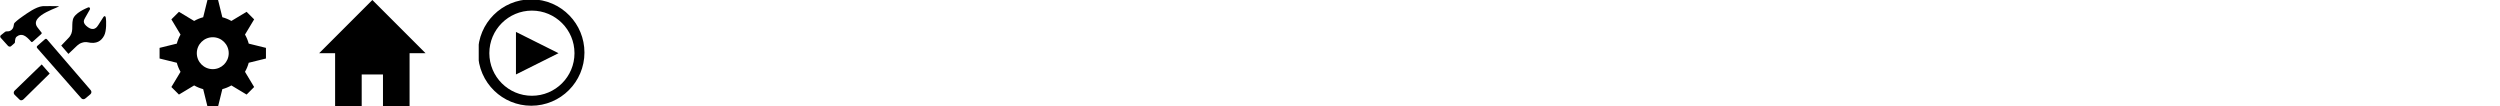 <?xml version="1.0" encoding="utf-8"?>
<!--
  -     Copyright (c) 2024. Olayemi Faruq <olayemi@tonics.app>
  -
  -     This program is free software: you can redistribute it and/or modify
  -     it under the terms of the GNU Affero General Public License as
  -     published by the Free Software Foundation, either version 3 of the
  -     License, or (at your option) any later version.
  -
  -     This program is distributed in the hope that it will be useful,
  -     but WITHOUT ANY WARRANTY; without even the implied warranty of
  -     MERCHANTABILITY or FITNESS FOR A PARTICULAR PURPOSE.  See the
  -     GNU Affero General Public License for more details.
  -
  -     You should have received a copy of the GNU Affero General Public License
  -     along with this program.  If not, see <https://www.gnu.org/licenses/>.
  -->

<!-- Generated by IcoMoon.io -->
<svg version="1.1" xmlns="http://www.w3.org/2000/svg" xmlns:xlink="http://www.w3.org/1999/xlink" width="752" height="32" viewBox="0 0 752 32">
<svg id="tonics-tools" width="32" height="32" viewBox="0 0 32 32" x="0" y="0">
<path d="M5.016 11.024c1.493-1.16 2.731-0.36 4.384 1.554 0.186 0.216 0.435-0.037 0.578-0.16 0.141-0.125 2.322-2.088 2.429-2.178 0.106-0.094 0.234-0.27 0.066-0.467-0.171-0.197-0.79-1-1.189-1.522-2.893-3.784 7.914-6.35 6.254-6.39-0.845-0.022-4.234-0.062-4.741-0.006-2.053 0.216-4.63 2.134-5.928 3.029-1.698 1.162-2.331 1.843-2.435 1.938-0.48 0.419-0.077 1.387-0.947 2.15-0.92 0.805-1.494 0.195-2.027 0.662-0.264 0.234-1.003 0.787-1.214 0.971-0.213 0.187-0.251 0.502-0.034 0.754 0 0 2.022 2.234 2.192 2.432 0.168 0.195 0.626 0.365 0.907 0.114 0.283-0.25 1.011-0.885 1.133-0.997 0.125-0.106-0.080-1.378 0.573-1.883zM14.149 11.851c-0.192-0.222-0.43-0.229-0.635-0.046l-2.294 2.003c-0.181 0.16-0.206 0.453-0.043 0.64l13.27 15.102c0.31 0.357 0.848 0.394 1.202 0.085l1.552-1.301c0.355-0.312 0.392-0.853 0.083-1.213l-13.134-15.27zM31.843 5.424c-0.118-0.79-0.528-0.626-0.741-0.291-0.213 0.338-1.154 1.763-1.541 2.41-0.384 0.64-1.331 1.906-3.094 0.656-1.837-1.298-1.198-2.203-0.878-2.813 0.322-0.613 1.309-2.331 1.451-2.544 0.142-0.216-0.024-0.843-0.594-0.581-0.571 0.262-4.037 1.64-4.517 3.616-0.491 2.010 0.411 3.806-1.36 5.59l-2.149 2.24 2.158 2.506 2.646-2.512c0.63-0.634 1.978-1.25 3.197-0.971 2.613 0.59 4.038-0.39 4.898-2.013 0.771-1.45 0.643-4.502 0.523-5.293zM4.382 27.285c-0.333 0.334-0.333 0.878 0 1.213l1.522 1.488c0.333 0.334 0.861 0.194 1.194-0.141l7.851-7.718-2.405-2.742-8.162 7.901z"></path>
</svg>
<svg id="tonics-cog" width="32" height="32" viewBox="0 0 32 32" x="48" y="0">
<path d="M6.304 10.4l-2.752-4.576 2.272-2.272 4.576 2.752c0.832-0.48 1.76-0.864 2.72-1.12l1.28-5.184h3.2l1.28 5.184c0.96 0.256 1.888 0.64 2.72 1.12l4.576-2.752 2.272 2.272-2.752 4.576c0.48 0.832 0.864 1.76 1.12 2.72l5.184 1.28v3.2l-5.184 1.28c-0.256 0.96-0.64 1.888-1.12 2.72l2.752 4.576-2.272 2.272-4.576-2.752c-0.832 0.48-1.76 0.864-2.72 1.12l-1.28 5.184h-3.2l-1.28-5.184c-0.96-0.256-1.888-0.64-2.72-1.12l-4.576 2.752-2.272-2.272 2.752-4.576c-0.48-0.832-0.864-1.76-1.12-2.72l-5.184-1.28v-3.2l5.184-1.28c0.256-0.96 0.64-1.888 1.12-2.72zM16 20.8c2.651 0 4.8-2.149 4.8-4.8s-2.149-4.8-4.8-4.8v0c-2.651 0-4.8 2.149-4.8 4.8s2.149 4.8 4.8 4.8v0z"></path>
</svg>
<svg id="tonics-home" width="32" height="32" viewBox="0 0 32 32" x="96" y="0">
<path d="M12.8 32h-8v-16h-4.8l16-16 16 16h-4.8v16h-8v-9.6h-6.4v9.6z"></path>
</svg>
<svg id="tonics-play-outline" width="32" height="32" viewBox="0 0 32 32" x="144" y="0">
<path d="M4.688 27.312c-3.014-2.914-4.885-6.993-4.885-11.509 0-8.837 7.163-16 16-16 4.516 0 8.595 1.871 11.504 4.88l0.004 0.005c2.779 2.874 4.491 6.795 4.491 11.115 0 8.837-7.163 16-16 16-4.32 0-8.241-1.712-11.12-4.496l0.005 0.004zM25.056 25.056c2.318-2.318 3.751-5.519 3.751-9.056 0-7.073-5.734-12.807-12.807-12.807-3.537 0-6.738 1.434-9.056 3.751v0c-2.318 2.318-3.751 5.519-3.751 9.056 0 7.073 5.734 12.807 12.807 12.807 3.537 0 6.738-1.433 9.056-3.751v0zM11.2 9.6l12.8 6.4-12.8 6.4v-12.8z"></path>
</svg>
</svg>

